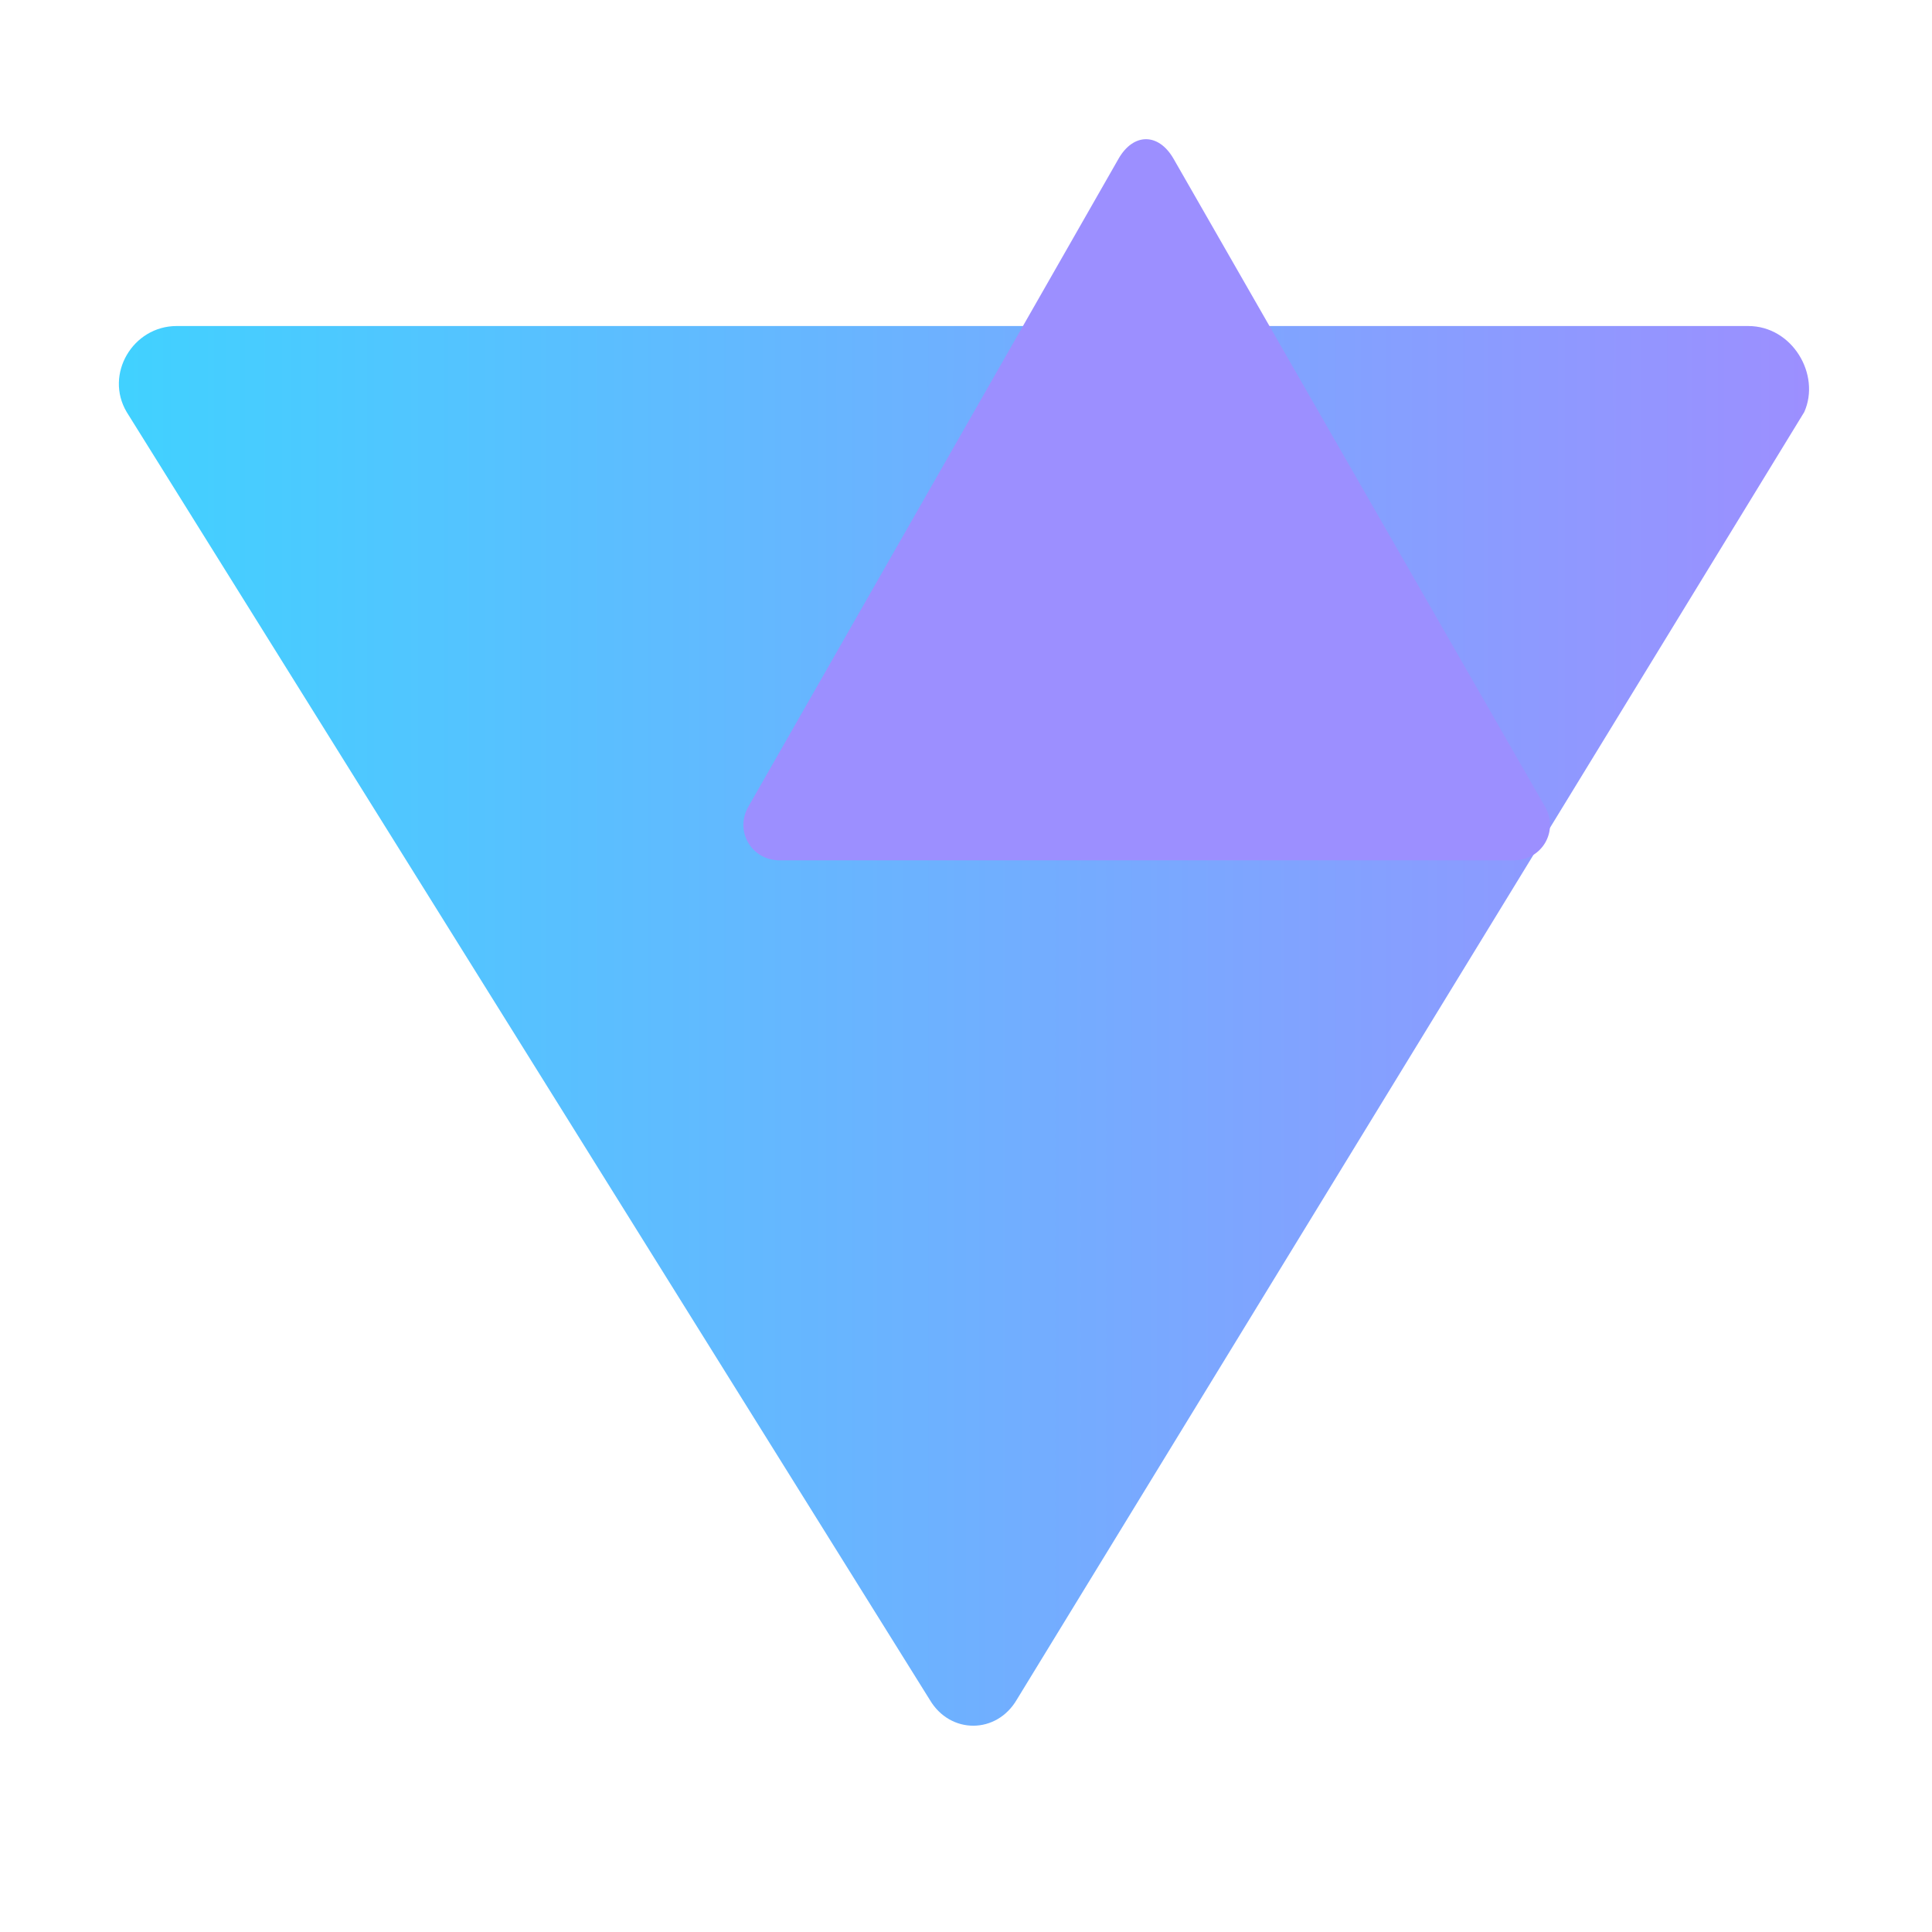 <svg xmlns="http://www.w3.org/2000/svg" width="32" height="32" viewBox="0 0 32 32" fill="none">
  <path d="M29.884 6.825L16.844 28.147C16.509 28.726 15.739 28.729 15.4 28.154L2.099 6.826C1.727 6.201 2.199 5.4 2.926 5.4H28.957C29.688 5.4 30.16 6.206 29.884 6.825Z" fill="url(#paint0_linear_1_9)"/>
  <path d="M19.438 2.63L25.59 13.36C25.823 13.768 25.538 14.25 25.073 14.25H12.913C12.449 14.25 12.163 13.769 12.395 13.361L18.526 2.63C18.773 2.198 19.189 2.197 19.438 2.63Z" fill="#9C8FFF"/>
  <defs>
    <linearGradient id="paint0_linear_1_9" x1="2.062" y1="5.4" x2="29.938" y2="5.4" gradientUnits="userSpaceOnUse">
      <stop stop-color="#41D1FF"/>
      <stop offset="1" stop-color="#9C8FFF"/>
    </linearGradient>
  </defs>
</svg>